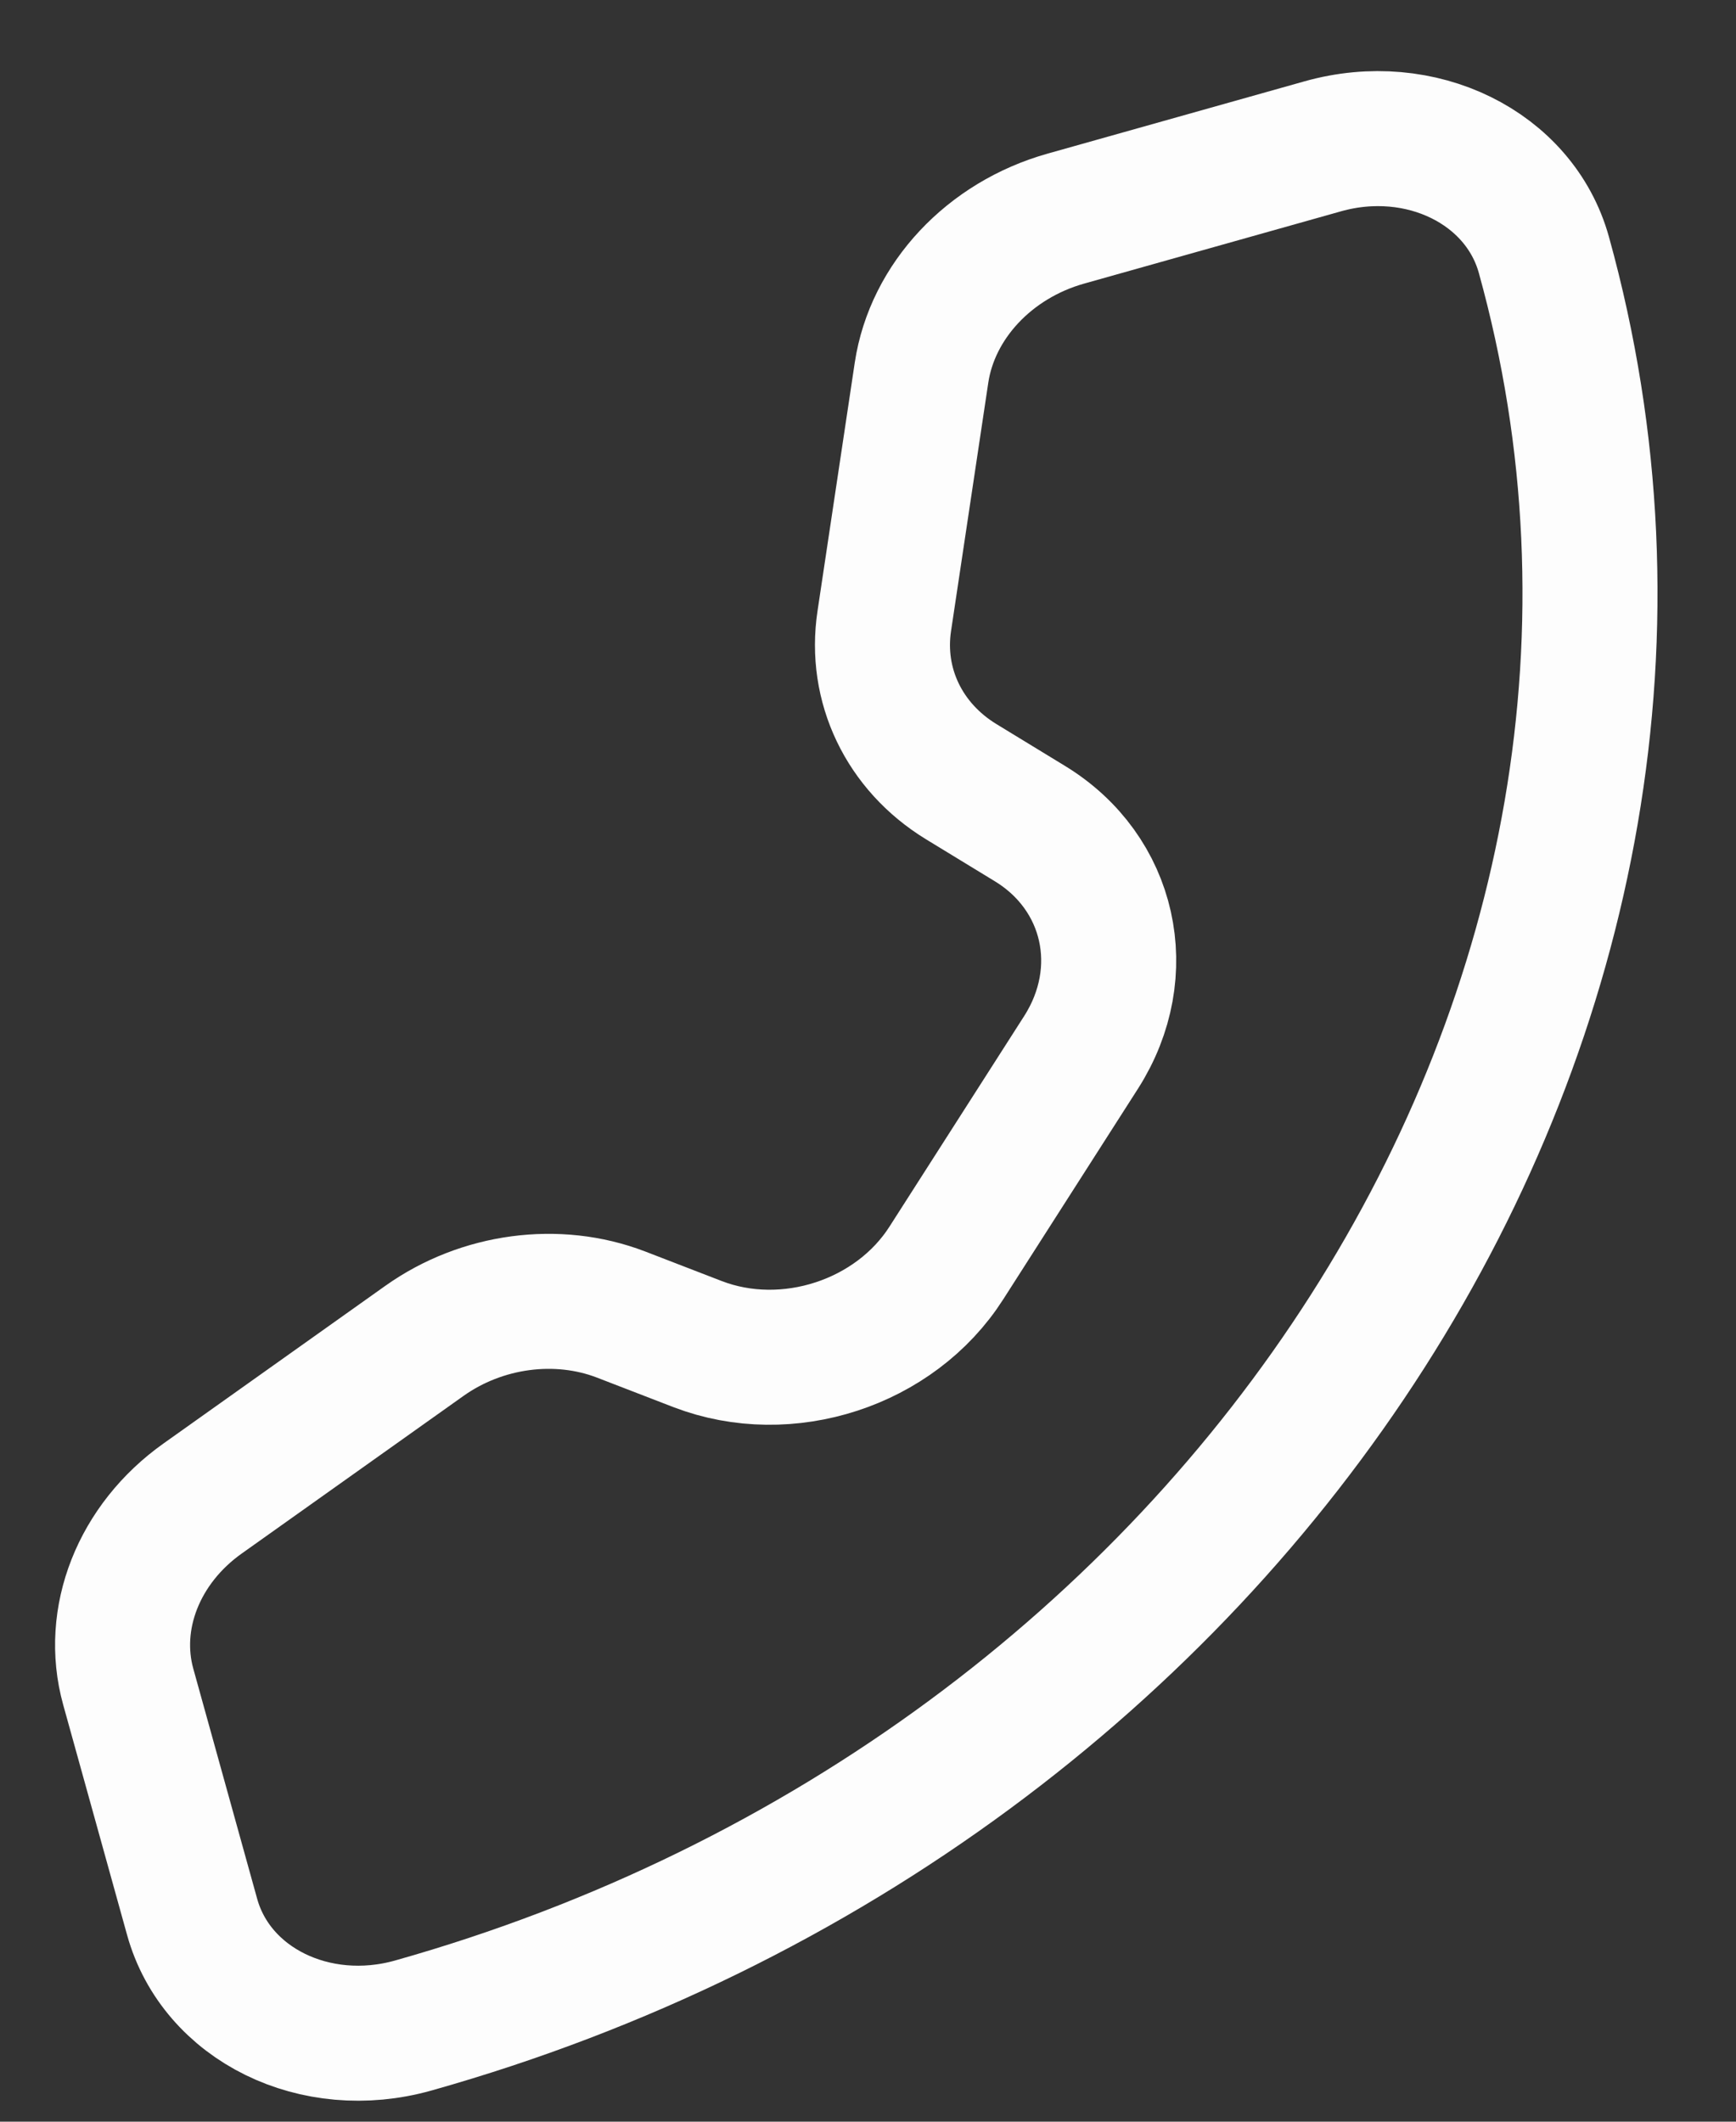 <svg width="18" height="22" viewBox="0 0 18 22" fill="none" xmlns="http://www.w3.org/2000/svg">
<rect x="0" y="0" width="18" height="22" fill="#333333" stroke="none"/>
<path d="M2.101 15.538C1.439 16.008 1.133 16.782 1.33 17.491L1.992 19.876C2.244 20.784 3.27 21.288 4.284 21.003C12.899 18.577 18.149 10.357 16.008 2.643C15.756 1.736 14.73 1.232 13.716 1.517L11.051 2.267C10.259 2.49 9.667 3.122 9.555 3.864L9.169 6.438C9.068 7.104 9.374 7.743 9.966 8.105L10.679 8.54C11.512 9.048 11.742 10.077 11.21 10.911L9.813 13.095C9.281 13.929 8.162 14.294 7.233 13.937L6.438 13.63C5.778 13.377 4.995 13.481 4.4 13.904L2.101 15.538Z" stroke="#FDFDFD" stroke-width="1.4" stroke-linecap="round" stroke-linejoin="round"/>
</svg>
